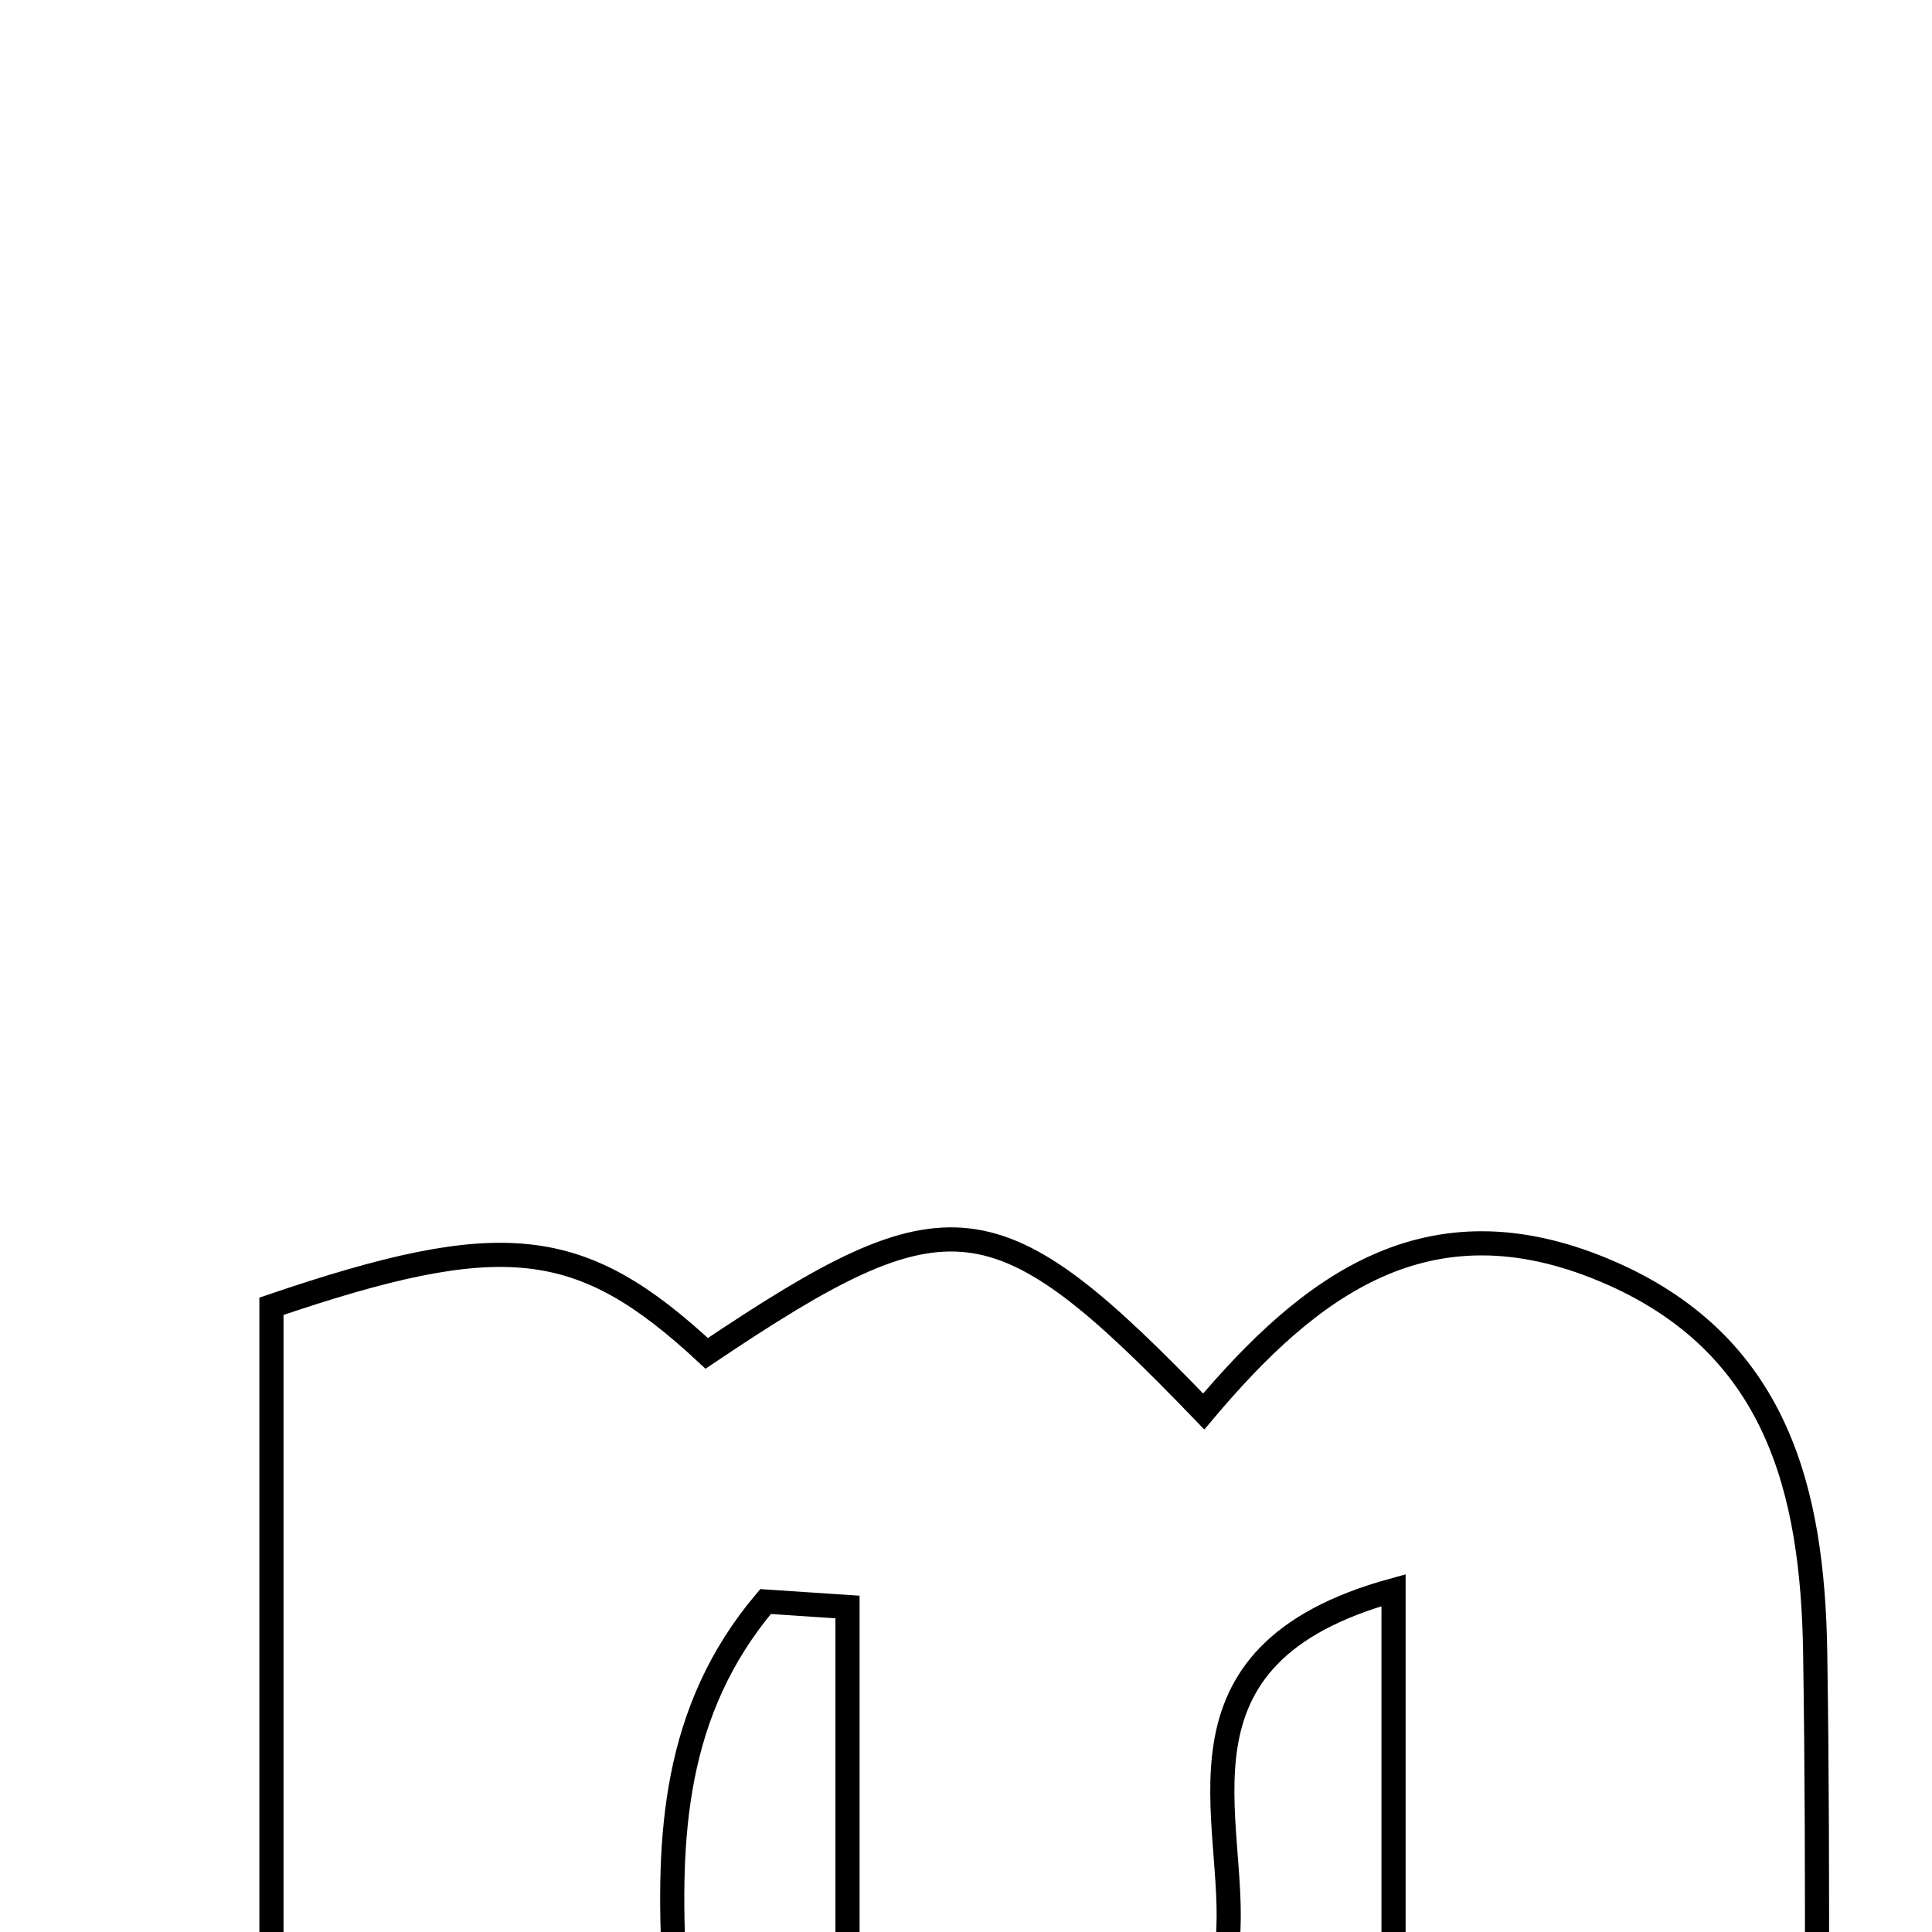 <svg xmlns="http://www.w3.org/2000/svg" viewBox="0.0 0.0 24.0 24.0" height="200px" width="200px"><path fill="none" stroke="black" stroke-width=".3" stroke-opacity="1.0"  filling="0" d="M19.937 15.782 C22.078 16.683 22.518 18.517 22.549 20.536 C22.593 23.379 22.56 26.224 22.56 29.3 C20.864 29.3 19.299 29.3 17.311 29.3 C17.311 26.216 17.311 23.104 17.311 19.754 C14.366 20.562 15.383 22.614 15.251 24.099 C15.1 25.795 15.216 27.515 15.216 29.373 C13.653 29.373 12.366 29.373 10.528 29.373 C10.528 26.248 10.528 23.105 10.528 19.963 C10.187 19.941 9.849 19.917 9.51 19.895 C7.212 22.614 9.233 26.159 8.161 29.33 C6.675 29.33 5.111 29.33 3.372 29.33 C3.372 24.923 3.372 20.575 3.372 16.227 C6.243 15.25 7.212 15.355 8.779 16.812 C11.792 14.788 12.372 14.854 14.953 17.534 C16.267 15.973 17.733 14.855 19.937 15.782"></path></svg>